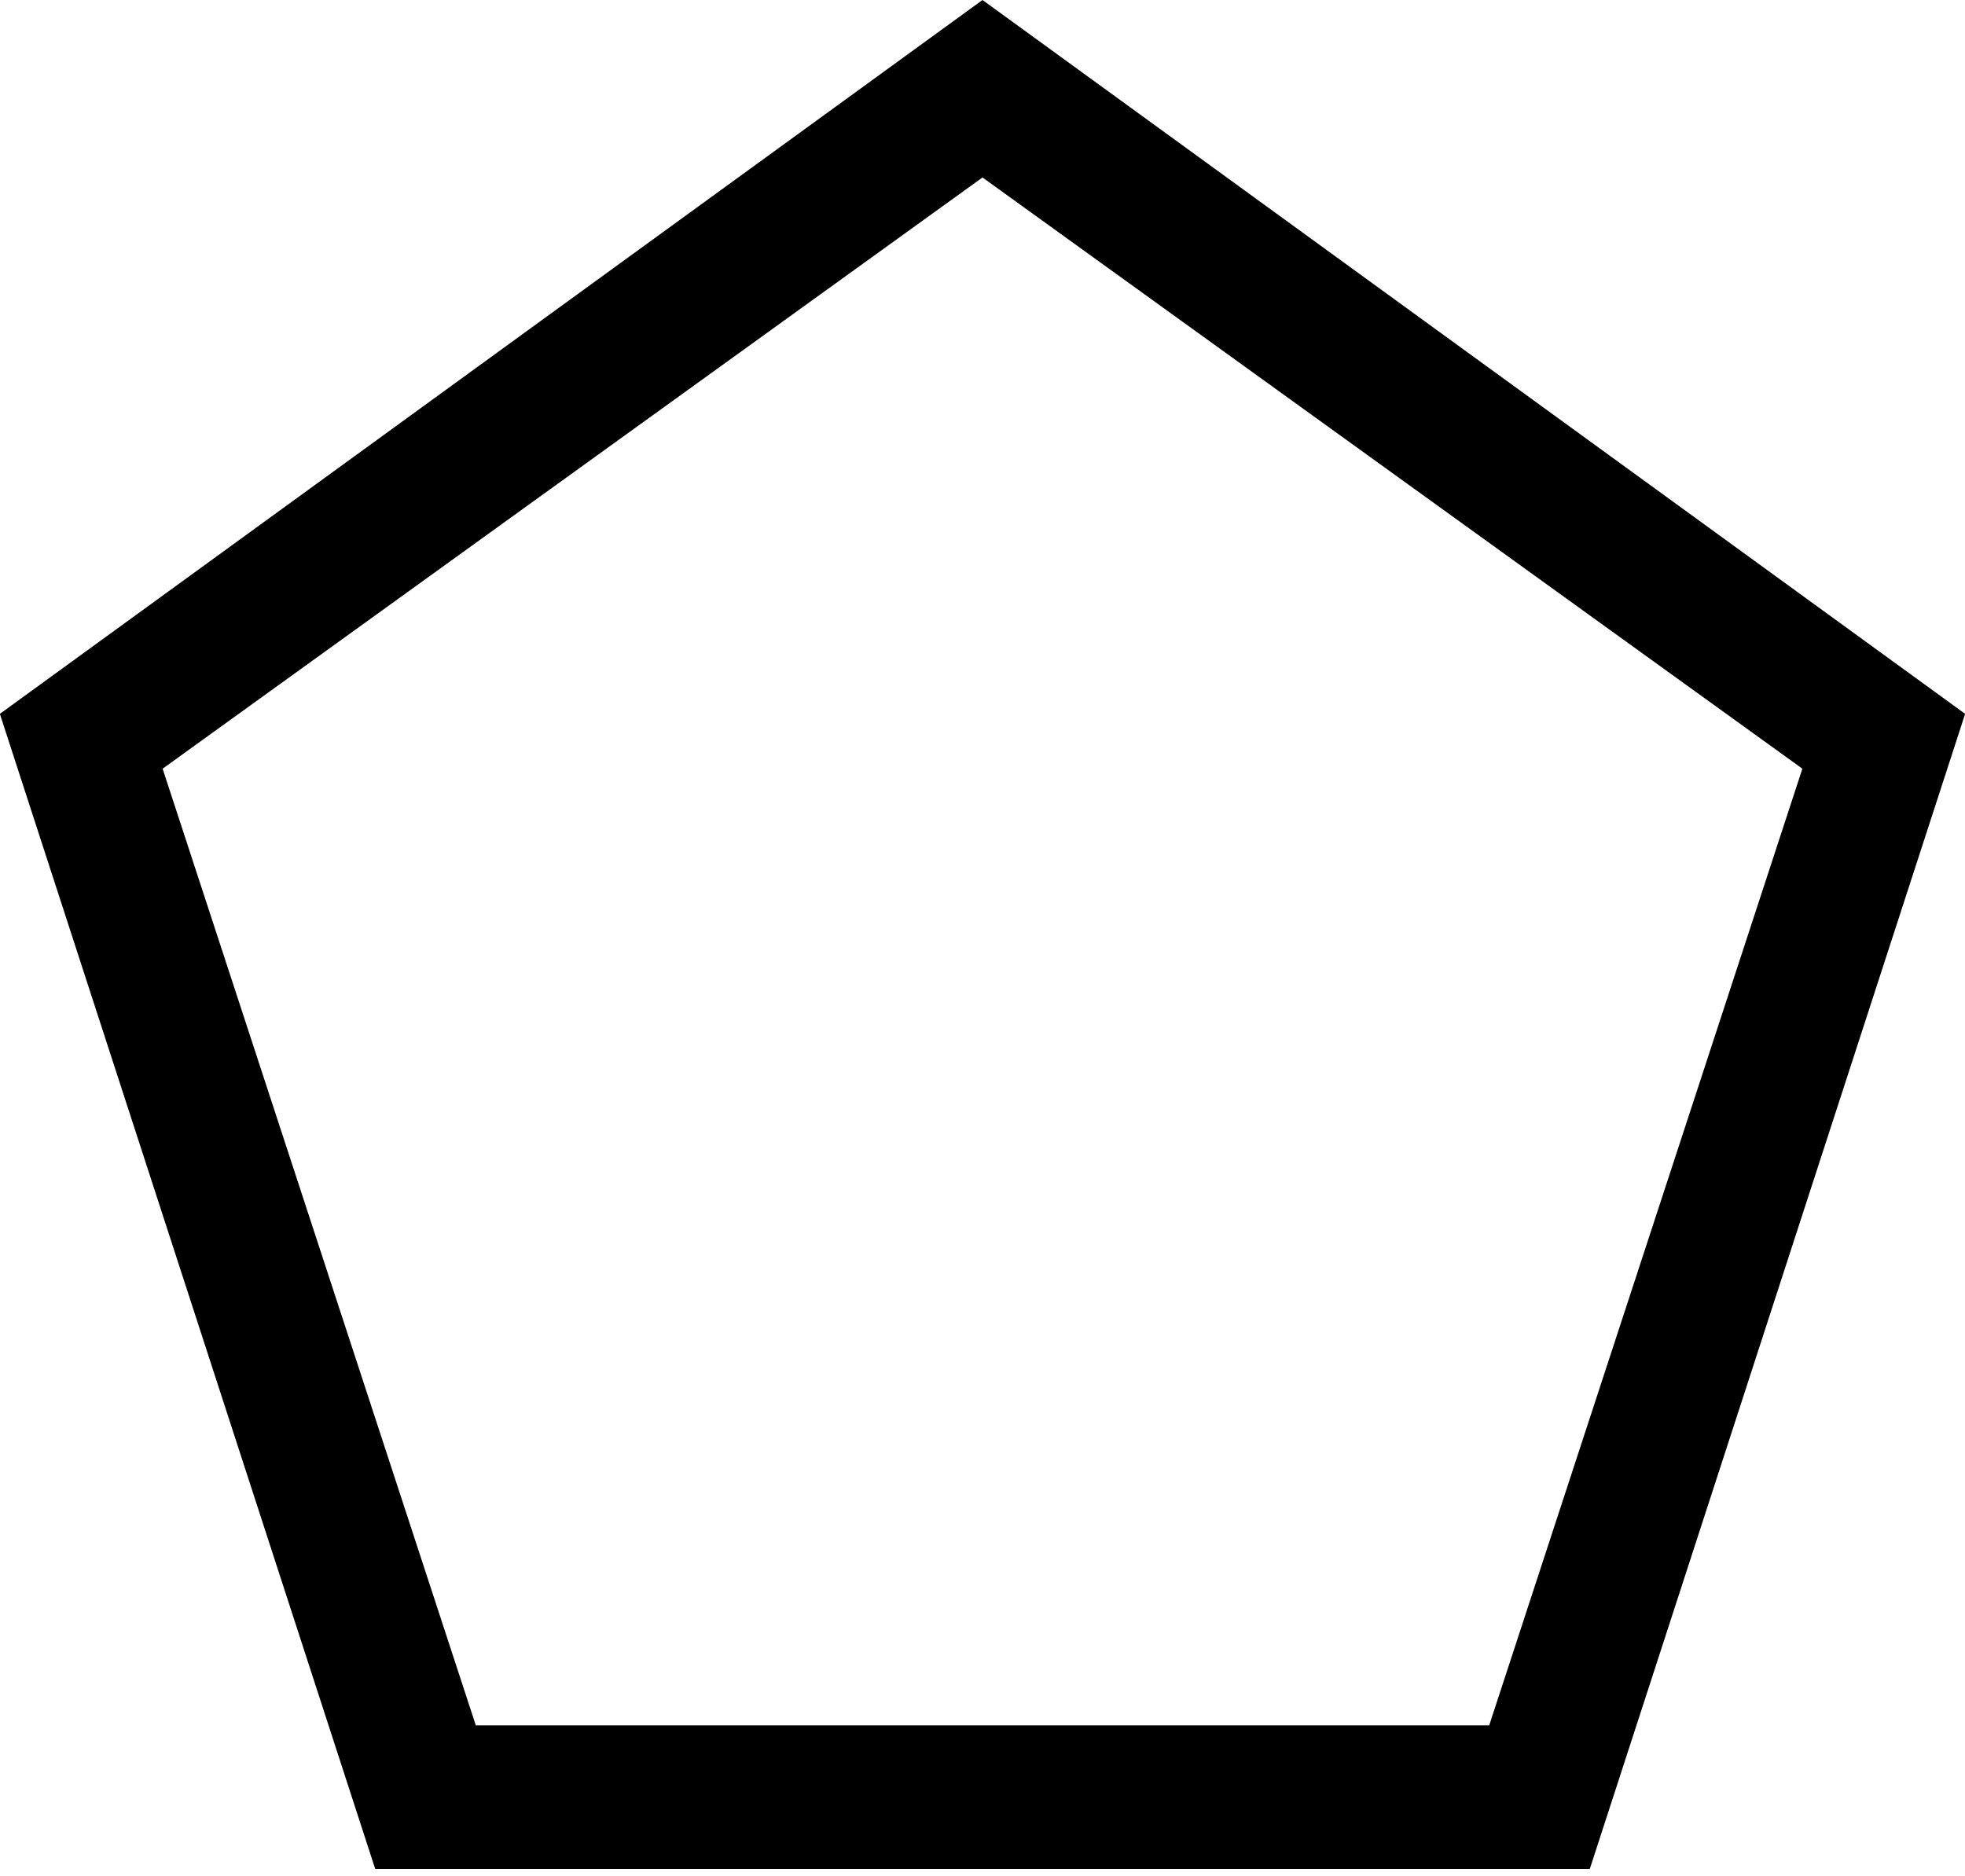 <?xml version="1.0" encoding="UTF-8"?>
<svg width="155px" height="148px" viewBox="0 0 155 148" version="1.1" 
    xmlns="http://www.w3.org/2000/svg" 
    xmlns:xlink="http://www.w3.org/1999/xlink">
    <!-- Generator: Sketch 62 (91390) - https://sketch.com -->
    <title>Combined Shape</title>
    <desc>Created with Sketch.</desc>
    <g id="Geometry" stroke="none" stroke-width="1" fill="none" fill-rule="evenodd">
        <path d="M77.5,0 L155.011,56.315 L125.404,147.435 L29.596,147.435 L-0.011,56.315 L77.5,0 Z M77.5,14 L12.828,60.641 L37.531,136.109 L117.469,136.109 L142.172,60.641 L77.5,14 Z" id="Combined-Shape" fill="hsl(205, 61%, 63%)"></path>
    </g>
</svg>